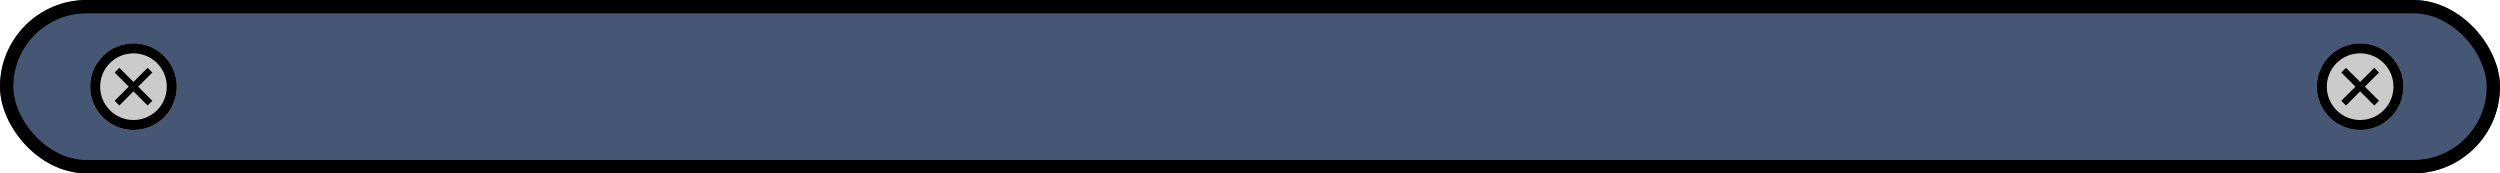 <svg xmlns="http://www.w3.org/2000/svg" width="375" height="26" viewBox="0 0 375 26">
  <g id="Groupe_8" data-name="Groupe 8" transform="translate(-1420 -352)">
    <g id="Rectangle_4" data-name="Rectangle 4" transform="translate(1420 352)" fill="#465775" stroke="#000" stroke-width="2">
      <rect width="375" height="26" rx="13" stroke="none"/>
      <rect x="1" y="1" width="373" height="24" rx="12" fill="none"/>
    </g>
    <g id="Ellipse_29" data-name="Ellipse 29" transform="translate(1440.021 355.808) rotate(45)" fill="#cbcbcb" stroke="#000" stroke-width="1.5">
      <circle cx="6.5" cy="6.5" r="6.5" stroke="none"/>
      <circle cx="6.5" cy="6.5" r="5.75" fill="none"/>
    </g>
    <g id="Ellipse_30" data-name="Ellipse 30" transform="translate(1774.021 355.808) rotate(45)" fill="#cbcbcb" stroke="#000" stroke-width="1.5">
      <circle cx="6.5" cy="6.5" r="6.5" stroke="none"/>
      <circle cx="6.5" cy="6.5" r="5.75" fill="none"/>
    </g>
    <rect id="Rectangle_55" data-name="Rectangle 55" width="1" height="7" transform="translate(1442.143 362.172) rotate(45)"/>
    <rect id="Rectangle_57" data-name="Rectangle 57" width="1" height="7" transform="translate(1776.143 362.172) rotate(45)"/>
    <rect id="Rectangle_56" data-name="Rectangle 56" width="1" height="7" transform="translate(1442.85 367.121) rotate(135)"/>
    <rect id="Rectangle_58" data-name="Rectangle 58" width="1" height="7" transform="translate(1776.85 367.121) rotate(135)"/>
  </g>
</svg>

